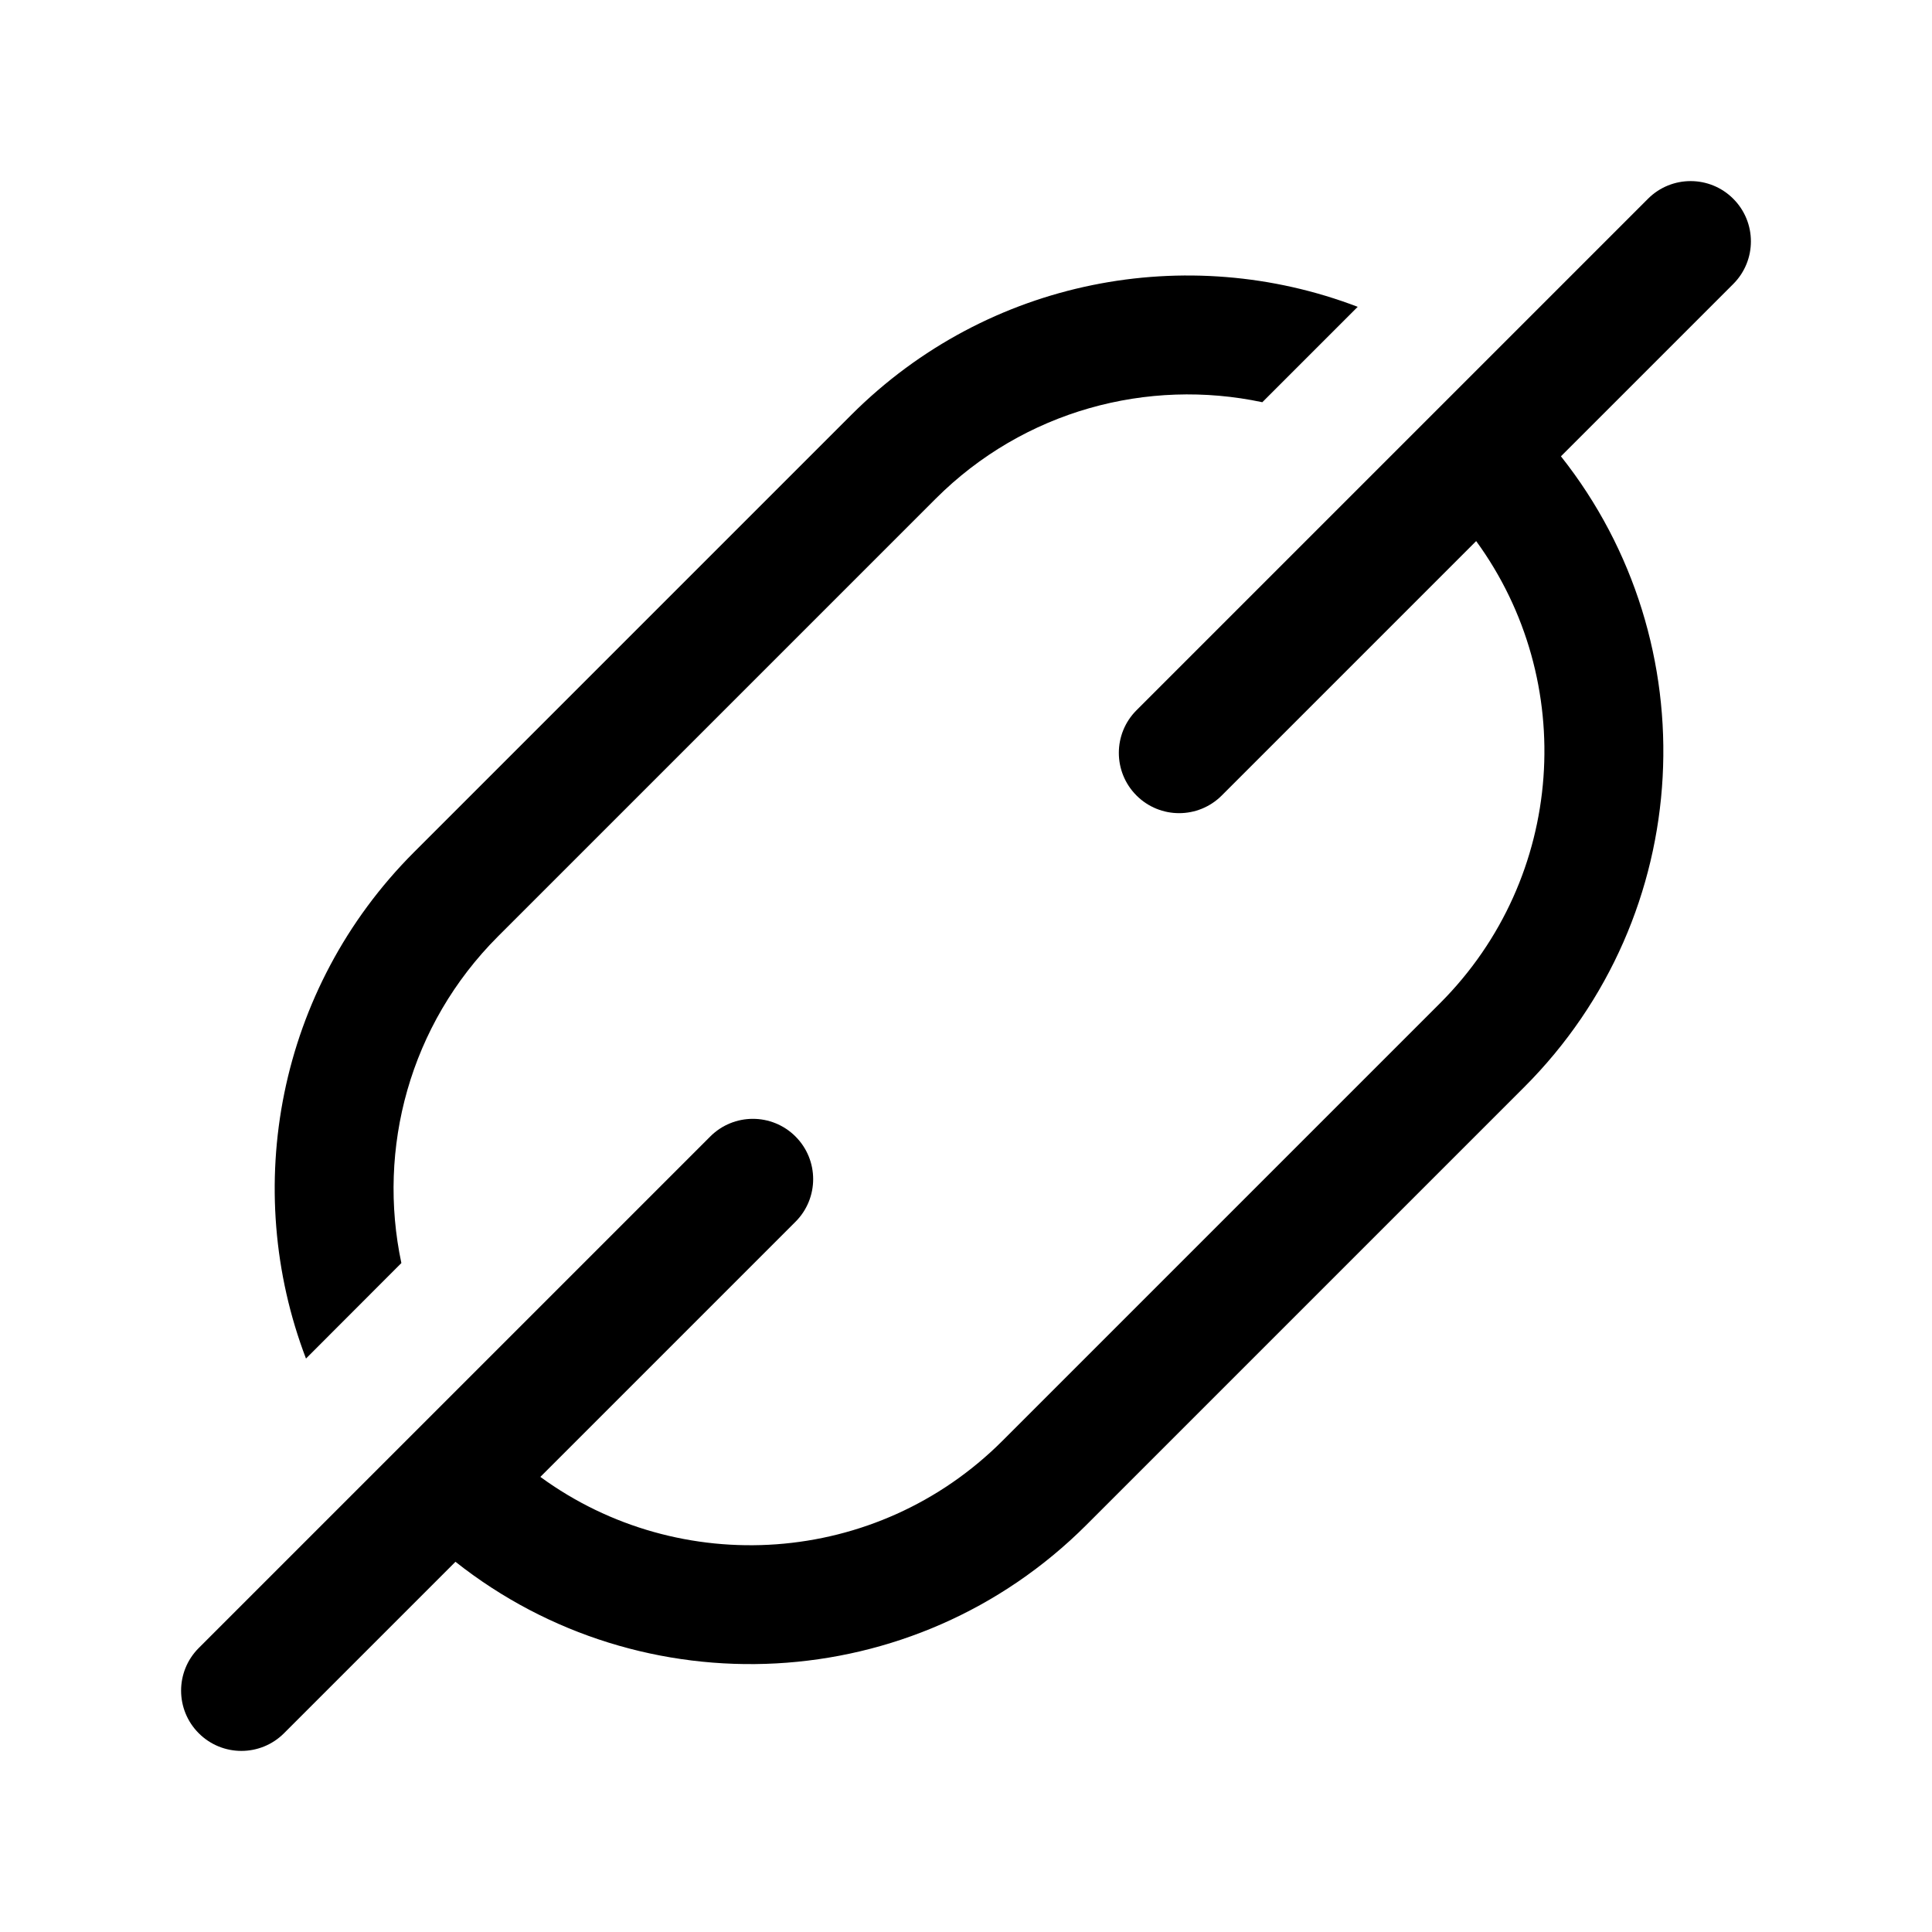 <svg width="16" height="16" viewBox="0 0 16 16" fill="none" xmlns="http://www.w3.org/2000/svg">
<path d="M14.354 2.352C14.549 2.157 14.549 1.841 14.354 1.646C14.159 1.451 13.843 1.451 13.648 1.646L9.412 5.882C9.217 6.077 9.217 6.393 9.412 6.588C9.607 6.783 9.923 6.783 10.118 6.588L12.225 4.481C13.068 5.637 12.968 7.266 11.925 8.309L8.302 11.932C7.259 12.975 5.63 13.075 4.475 12.231L6.588 10.118C6.783 9.923 6.783 9.607 6.588 9.412C6.393 9.217 6.077 9.217 5.882 9.412L1.646 13.648C1.451 13.843 1.451 14.159 1.646 14.354C1.841 14.549 2.157 14.549 2.352 14.354L3.772 12.934C5.318 14.158 7.57 14.056 8.998 12.628L12.621 9.005C14.05 7.577 14.152 5.325 12.927 3.779L14.354 2.352Z" fill="currentColor"/>
<path d="M7.748 4.131L4.125 7.754C3.39 8.489 3.123 9.514 3.324 10.46L2.534 11.251C1.997 9.844 2.295 8.192 3.428 7.058L7.051 3.435C8.185 2.302 9.837 2.003 11.244 2.541L10.454 3.331C9.508 3.13 8.482 3.397 7.748 4.131Z" fill="currentColor"/>
</svg>
